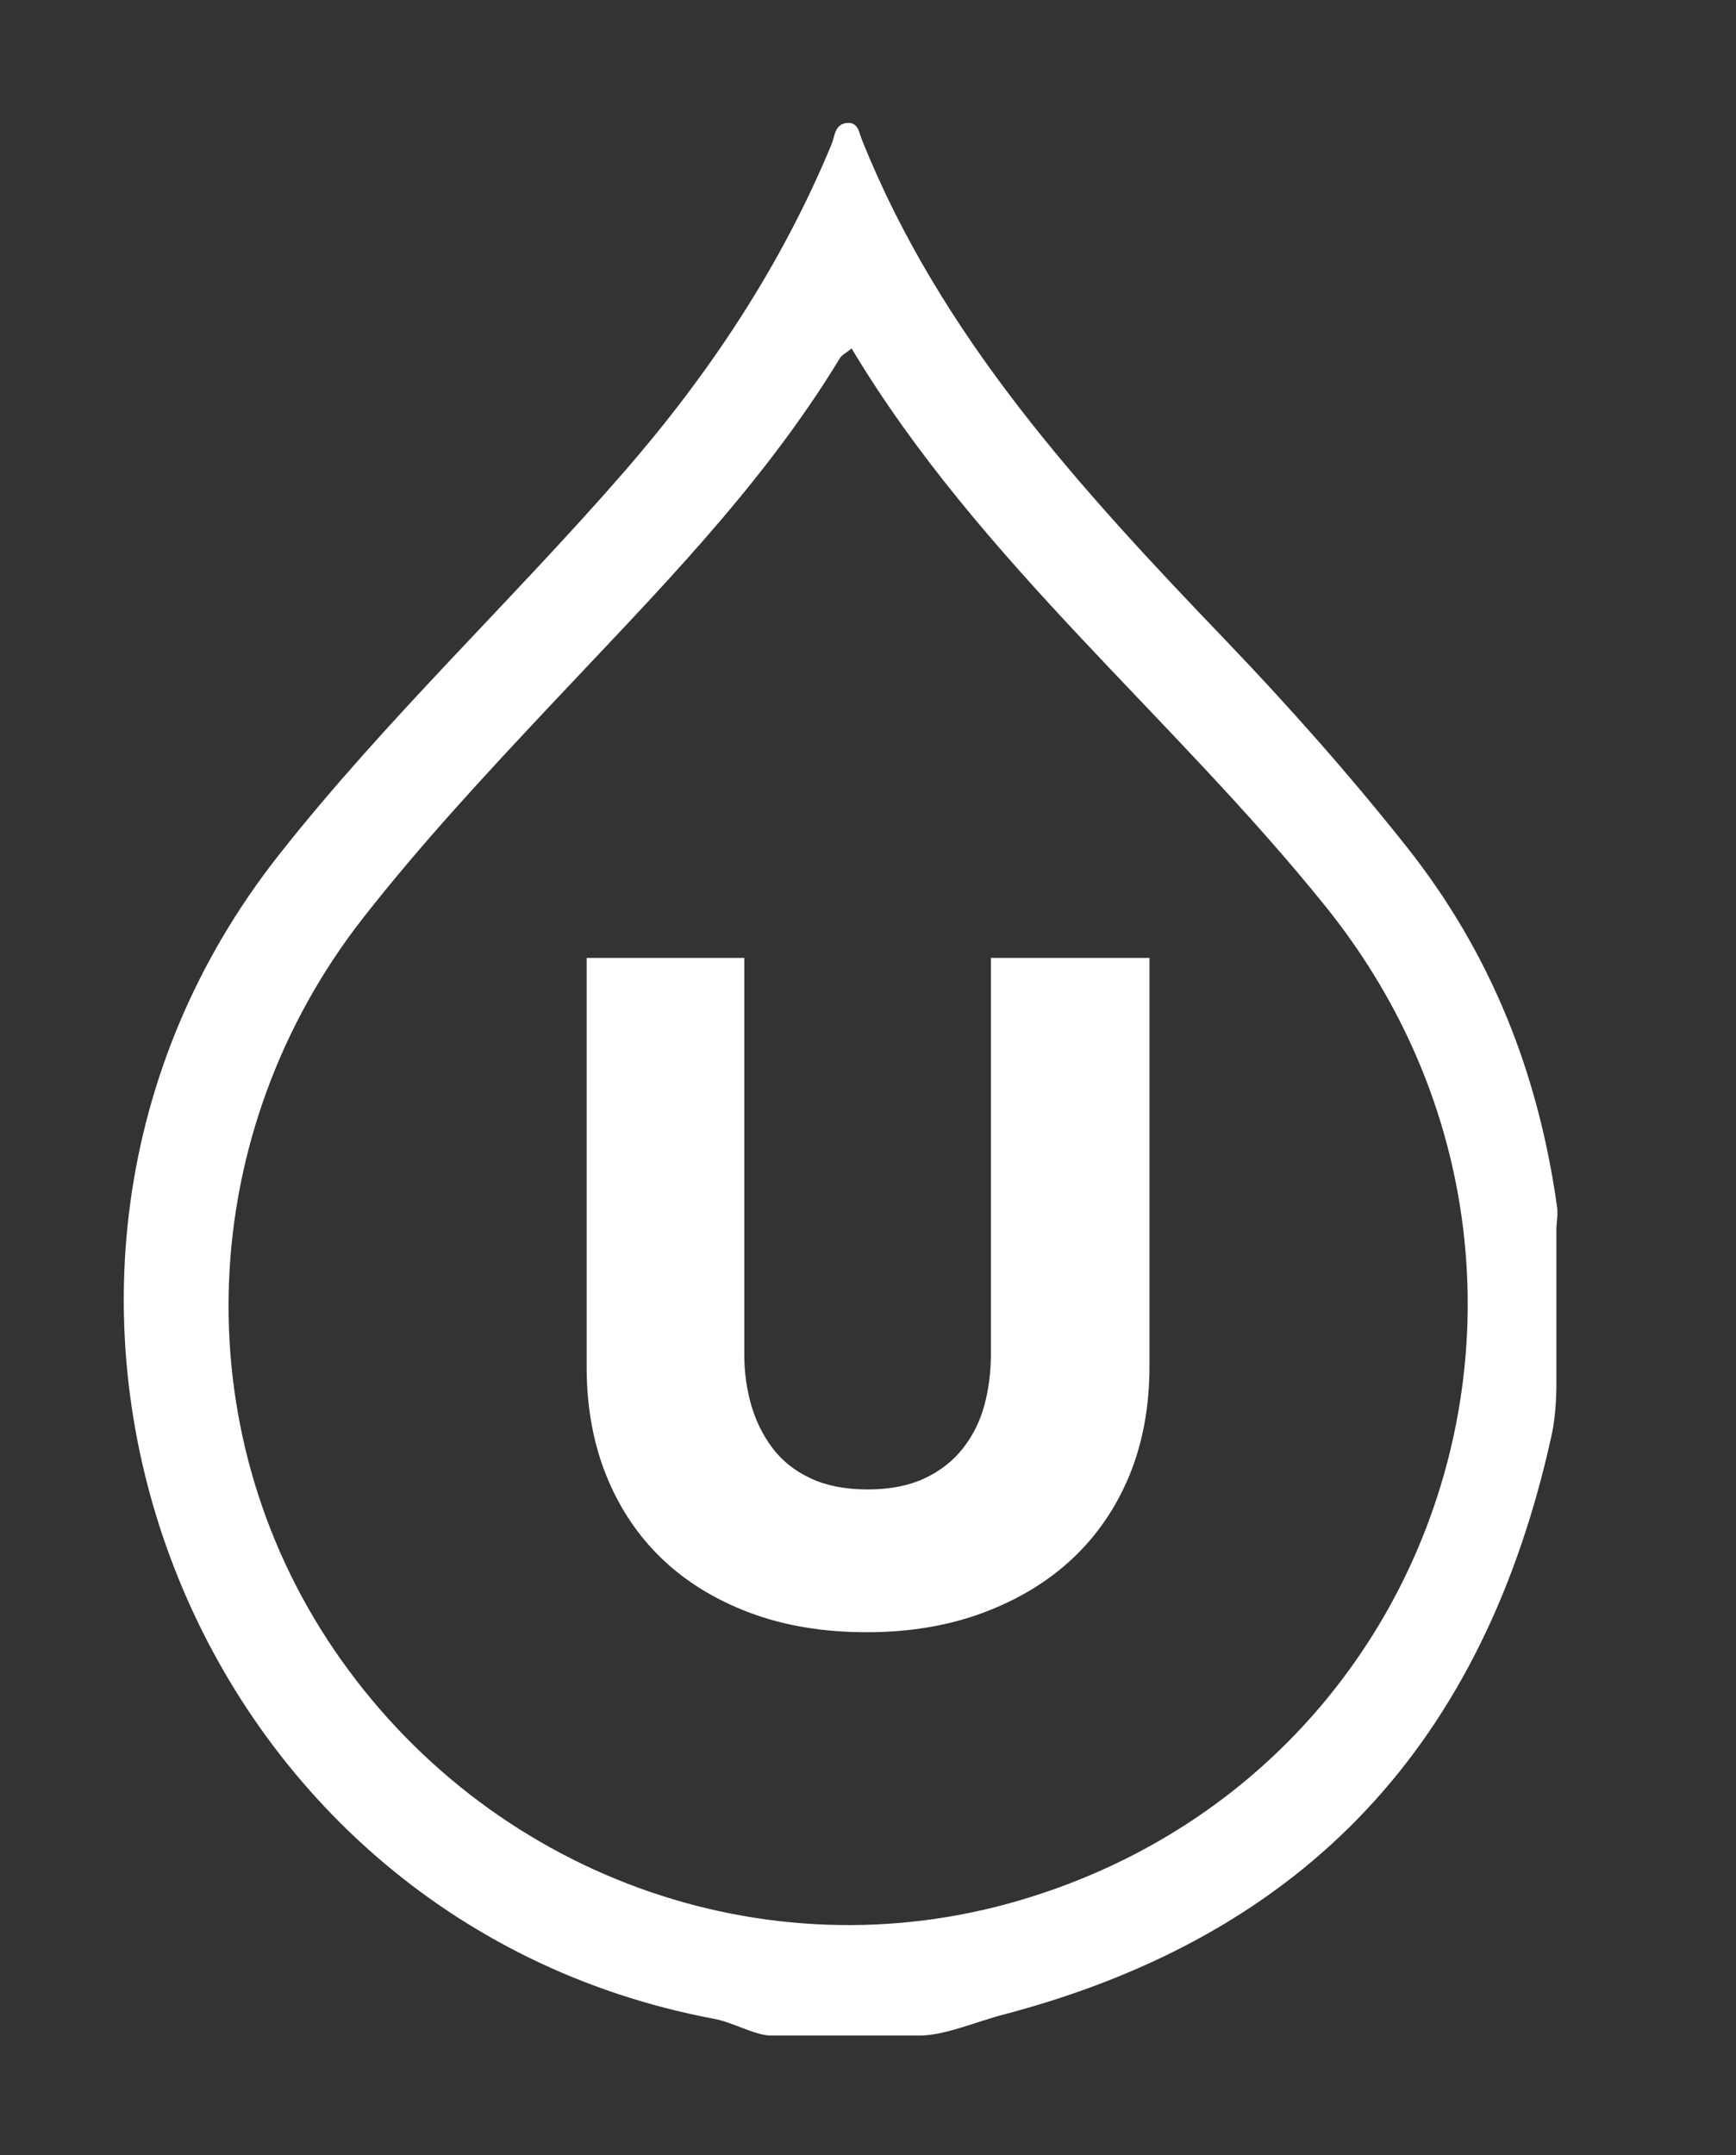 <?xml version="1.0" encoding="utf-8"?>
<!-- Generator: Adobe Illustrator 16.0.0, SVG Export Plug-In . SVG Version: 6.00 Build 0)  -->
<!DOCTYPE svg PUBLIC "-//W3C//DTD SVG 1.1//EN" "http://www.w3.org/Graphics/SVG/1.1/DTD/svg11.dtd">
<svg version="1.1" id="Layer_1" xmlns="http://www.w3.org/2000/svg" xmlns:xlink="http://www.w3.org/1999/xlink" x="0px" y="0px"
	 width="29px" height="36px" viewBox="0 0 29 36" enable-background="new 0 0 29 36" xml:space="preserve">
<rect x="0" y="0" width="29" height="36" fill="#333333" stroke="none"/>
<path fill="#FFFFFF" d="M26.011,20.158c-0.315-2.242-1.106-4.24-2.515-6.017c-0.962-1.212-1.969-2.347-3.036-3.461
	c-2.409-2.512-4.746-5.053-6.065-8.354c-0.048-0.127-0.063-0.285-0.242-0.272c-0.211,0.014-0.206,0.222-0.262,0.356
	c-0.838,2.023-2.029,3.818-3.462,5.467c-1.886,2.169-3.988,4.141-5.773,6.406c-5.602,7.11-1.626,17.762,7.271,19.437
	c0.318,0.059,0.691,0.28,0.957,0.28c0.823,0,1.645,0,2.468,0c0.438,0,0.956-0.235,1.429-0.355c5.069-1.339,8.021-4.561,9.143-9.693
	C25.983,23.678,26,23.335,26,23.115c0-0.868,0-1.736,0-2.604C26,20.442,26.029,20.292,26.011,20.158z M17.049,31.737
	c-4.283,1.27-8.917-0.422-11.475-4.192c-2.511-3.702-2.314-8.625,0.492-12.213c0.972-1.242,2.045-2.396,3.123-3.544
	c1.728-1.841,3.521-3.629,4.843-5.808c0.032-0.052,0.1-0.083,0.194-0.16c2.131,3.557,5.372,6.149,7.928,9.333
	C26.859,21.016,24.226,29.61,17.049,31.737z"/>
<g>
	<path fill="#FFFFFF" d="M18.869,24.638c-0.222,0.541-0.54,1.006-0.952,1.394c-0.414,0.388-0.912,0.688-1.495,0.906
		c-0.584,0.217-1.231,0.325-1.944,0.325c-0.724,0-1.374-0.108-1.952-0.325c-0.579-0.218-1.069-0.519-1.472-0.906
		c-0.403-0.388-0.712-0.853-0.929-1.394c-0.217-0.544-0.325-1.145-0.325-1.807V16h2.633v6.615c0,0.301,0.039,0.584,0.116,0.853
		c0.078,0.268,0.196,0.508,0.356,0.719c0.16,0.213,0.372,0.381,0.635,0.505c0.264,0.124,0.582,0.186,0.954,0.186
		c0.371,0,0.688-0.062,0.952-0.186c0.263-0.124,0.478-0.292,0.643-0.505c0.165-0.211,0.284-0.451,0.356-0.719
		c0.072-0.269,0.108-0.552,0.108-0.853V16h2.649v6.831C19.201,23.493,19.091,24.094,18.869,24.638z"/>
</g>
</svg>
